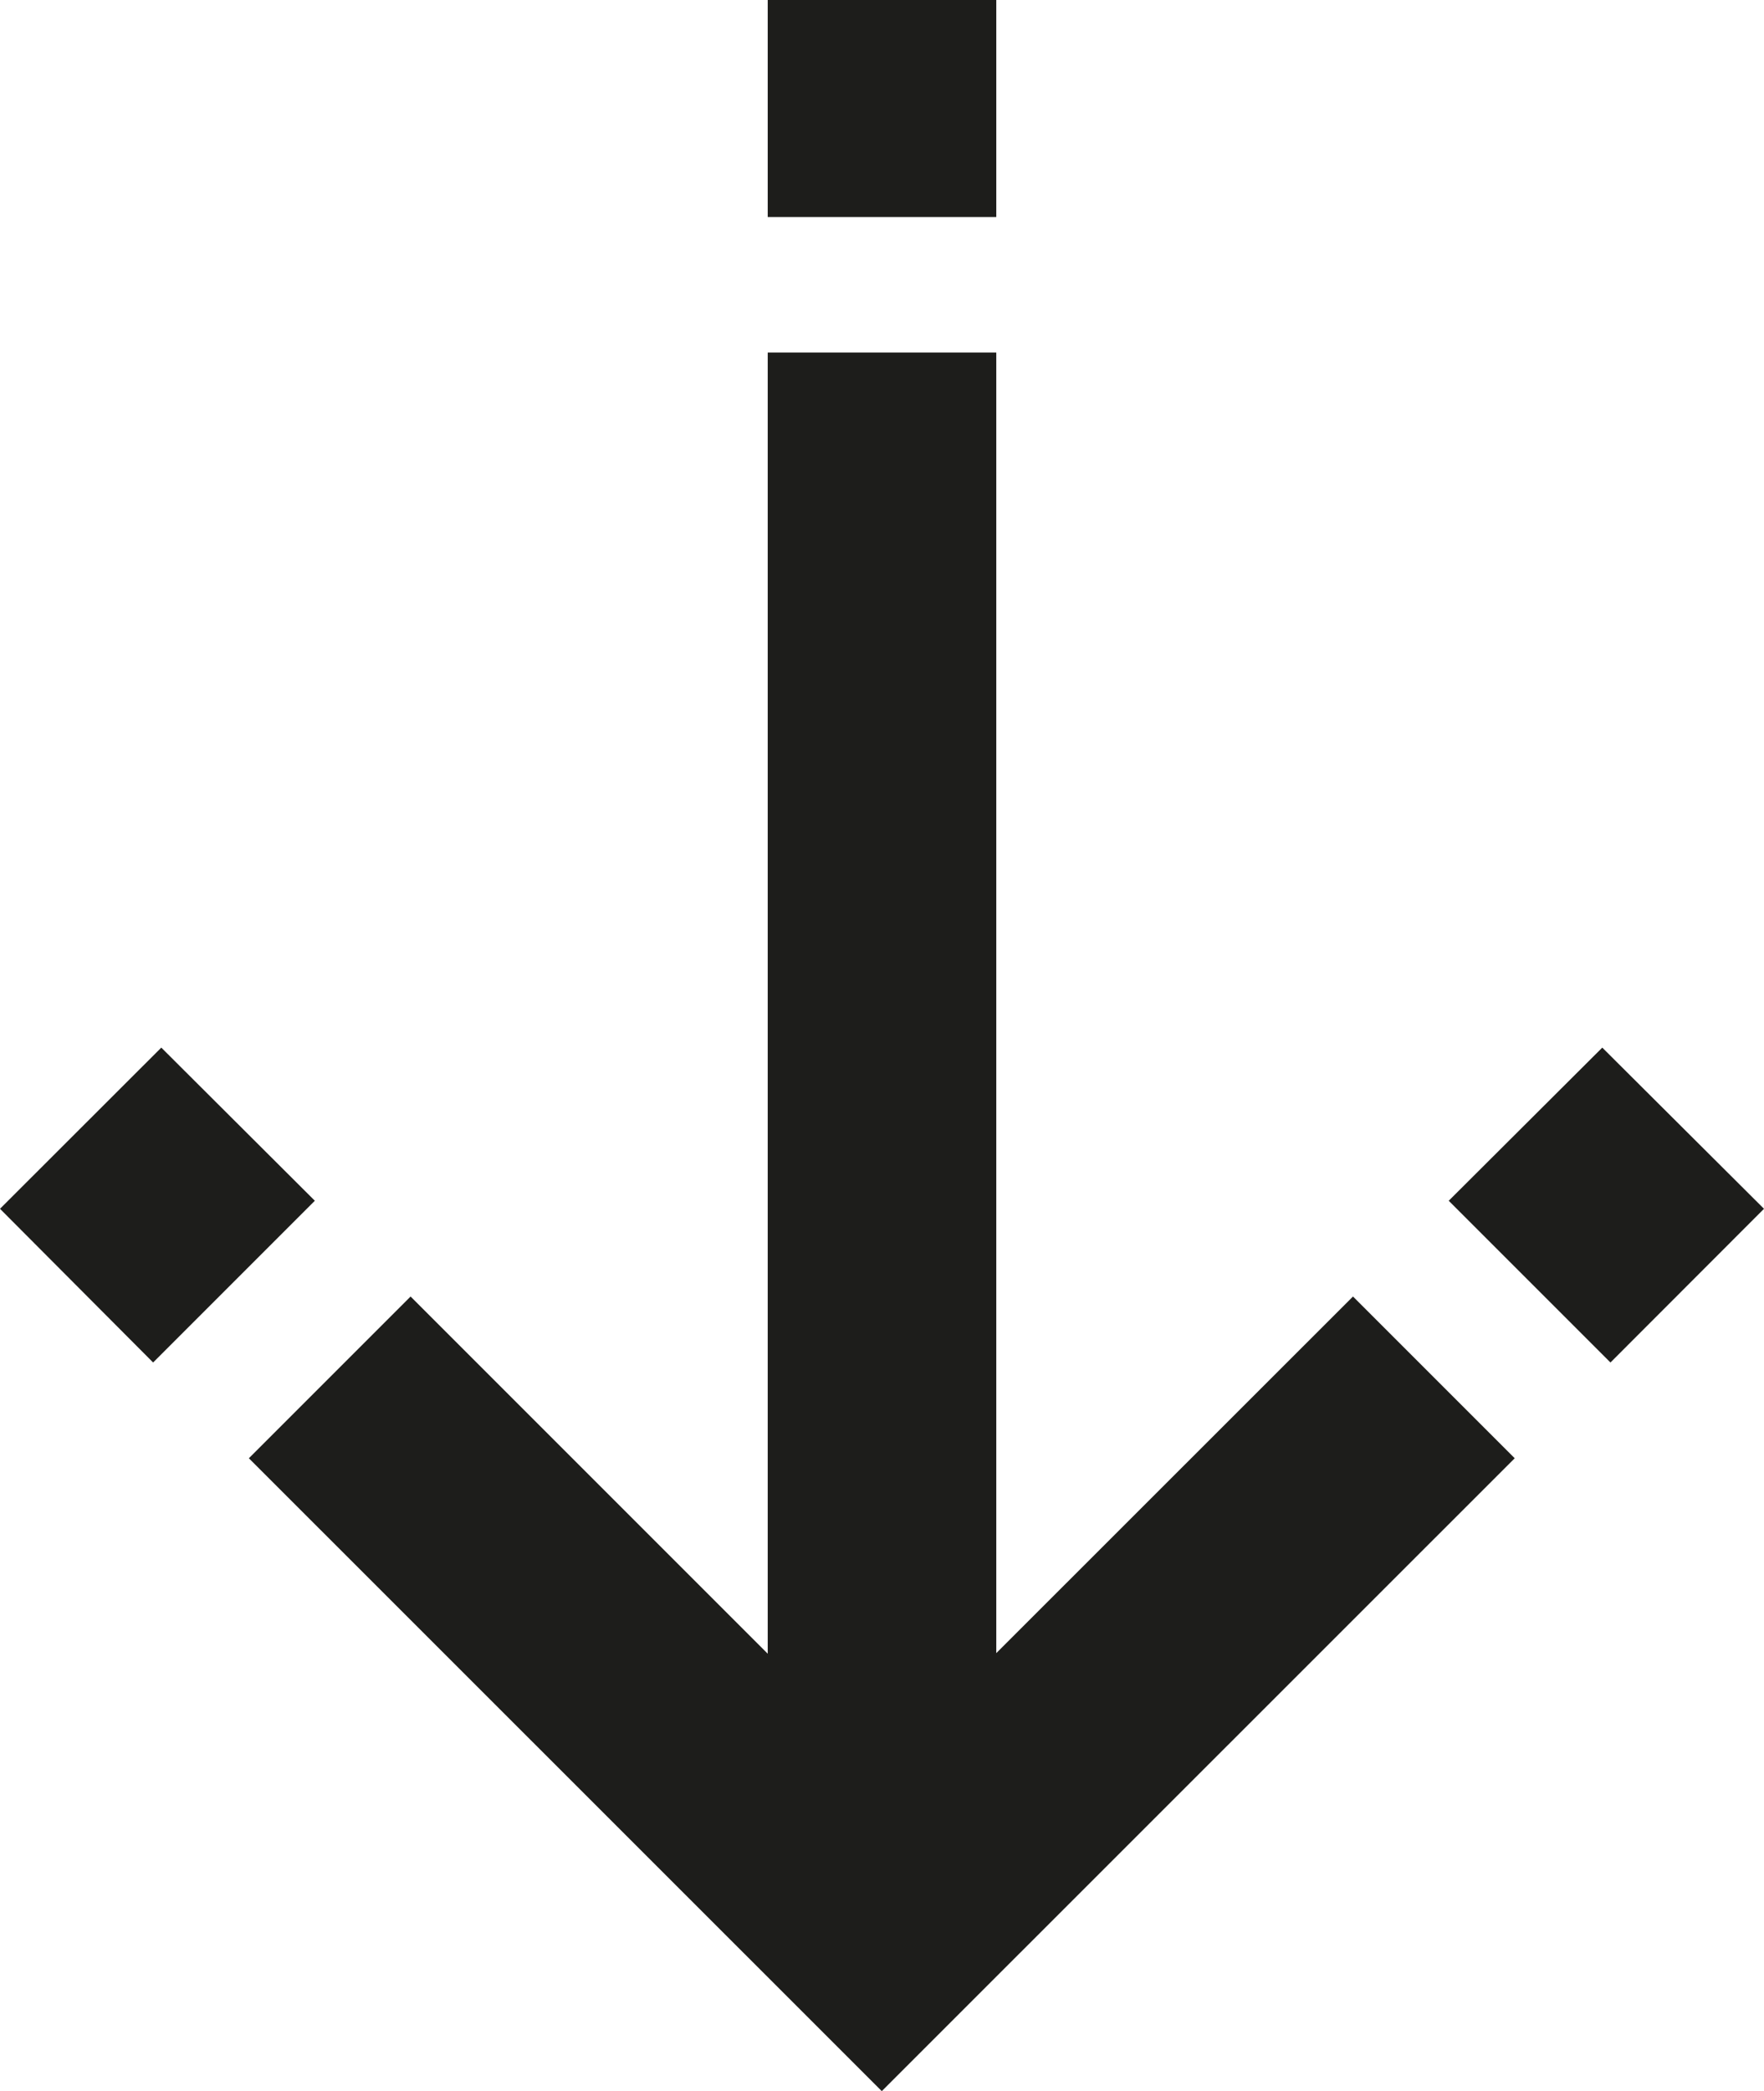 <?xml version="1.0" encoding="UTF-8"?><svg xmlns="http://www.w3.org/2000/svg" viewBox="0 0 125.11 148.29"><defs><style>.d{fill:#1d1d1b;}</style></defs><g id="a"/><g id="b"><g id="c"><g><rect class="d" x="54.45" width="16.21" height="15.39"/><polygon class="d" points="11.44 74.29 0 85.72 10.86 96.62 22.33 85.15 11.44 74.29"/><polygon class="d" points="70.66 117.23 70.66 25 54.45 25 54.45 117.27 29.12 91.94 17.65 103.41 62.54 148.29 107.43 103.41 95.96 91.94 70.66 117.23"/><polygon class="d" points="113.64 74.29 102.75 85.15 114.22 96.62 125.11 85.72 113.64 74.29"/></g></g></g></svg>